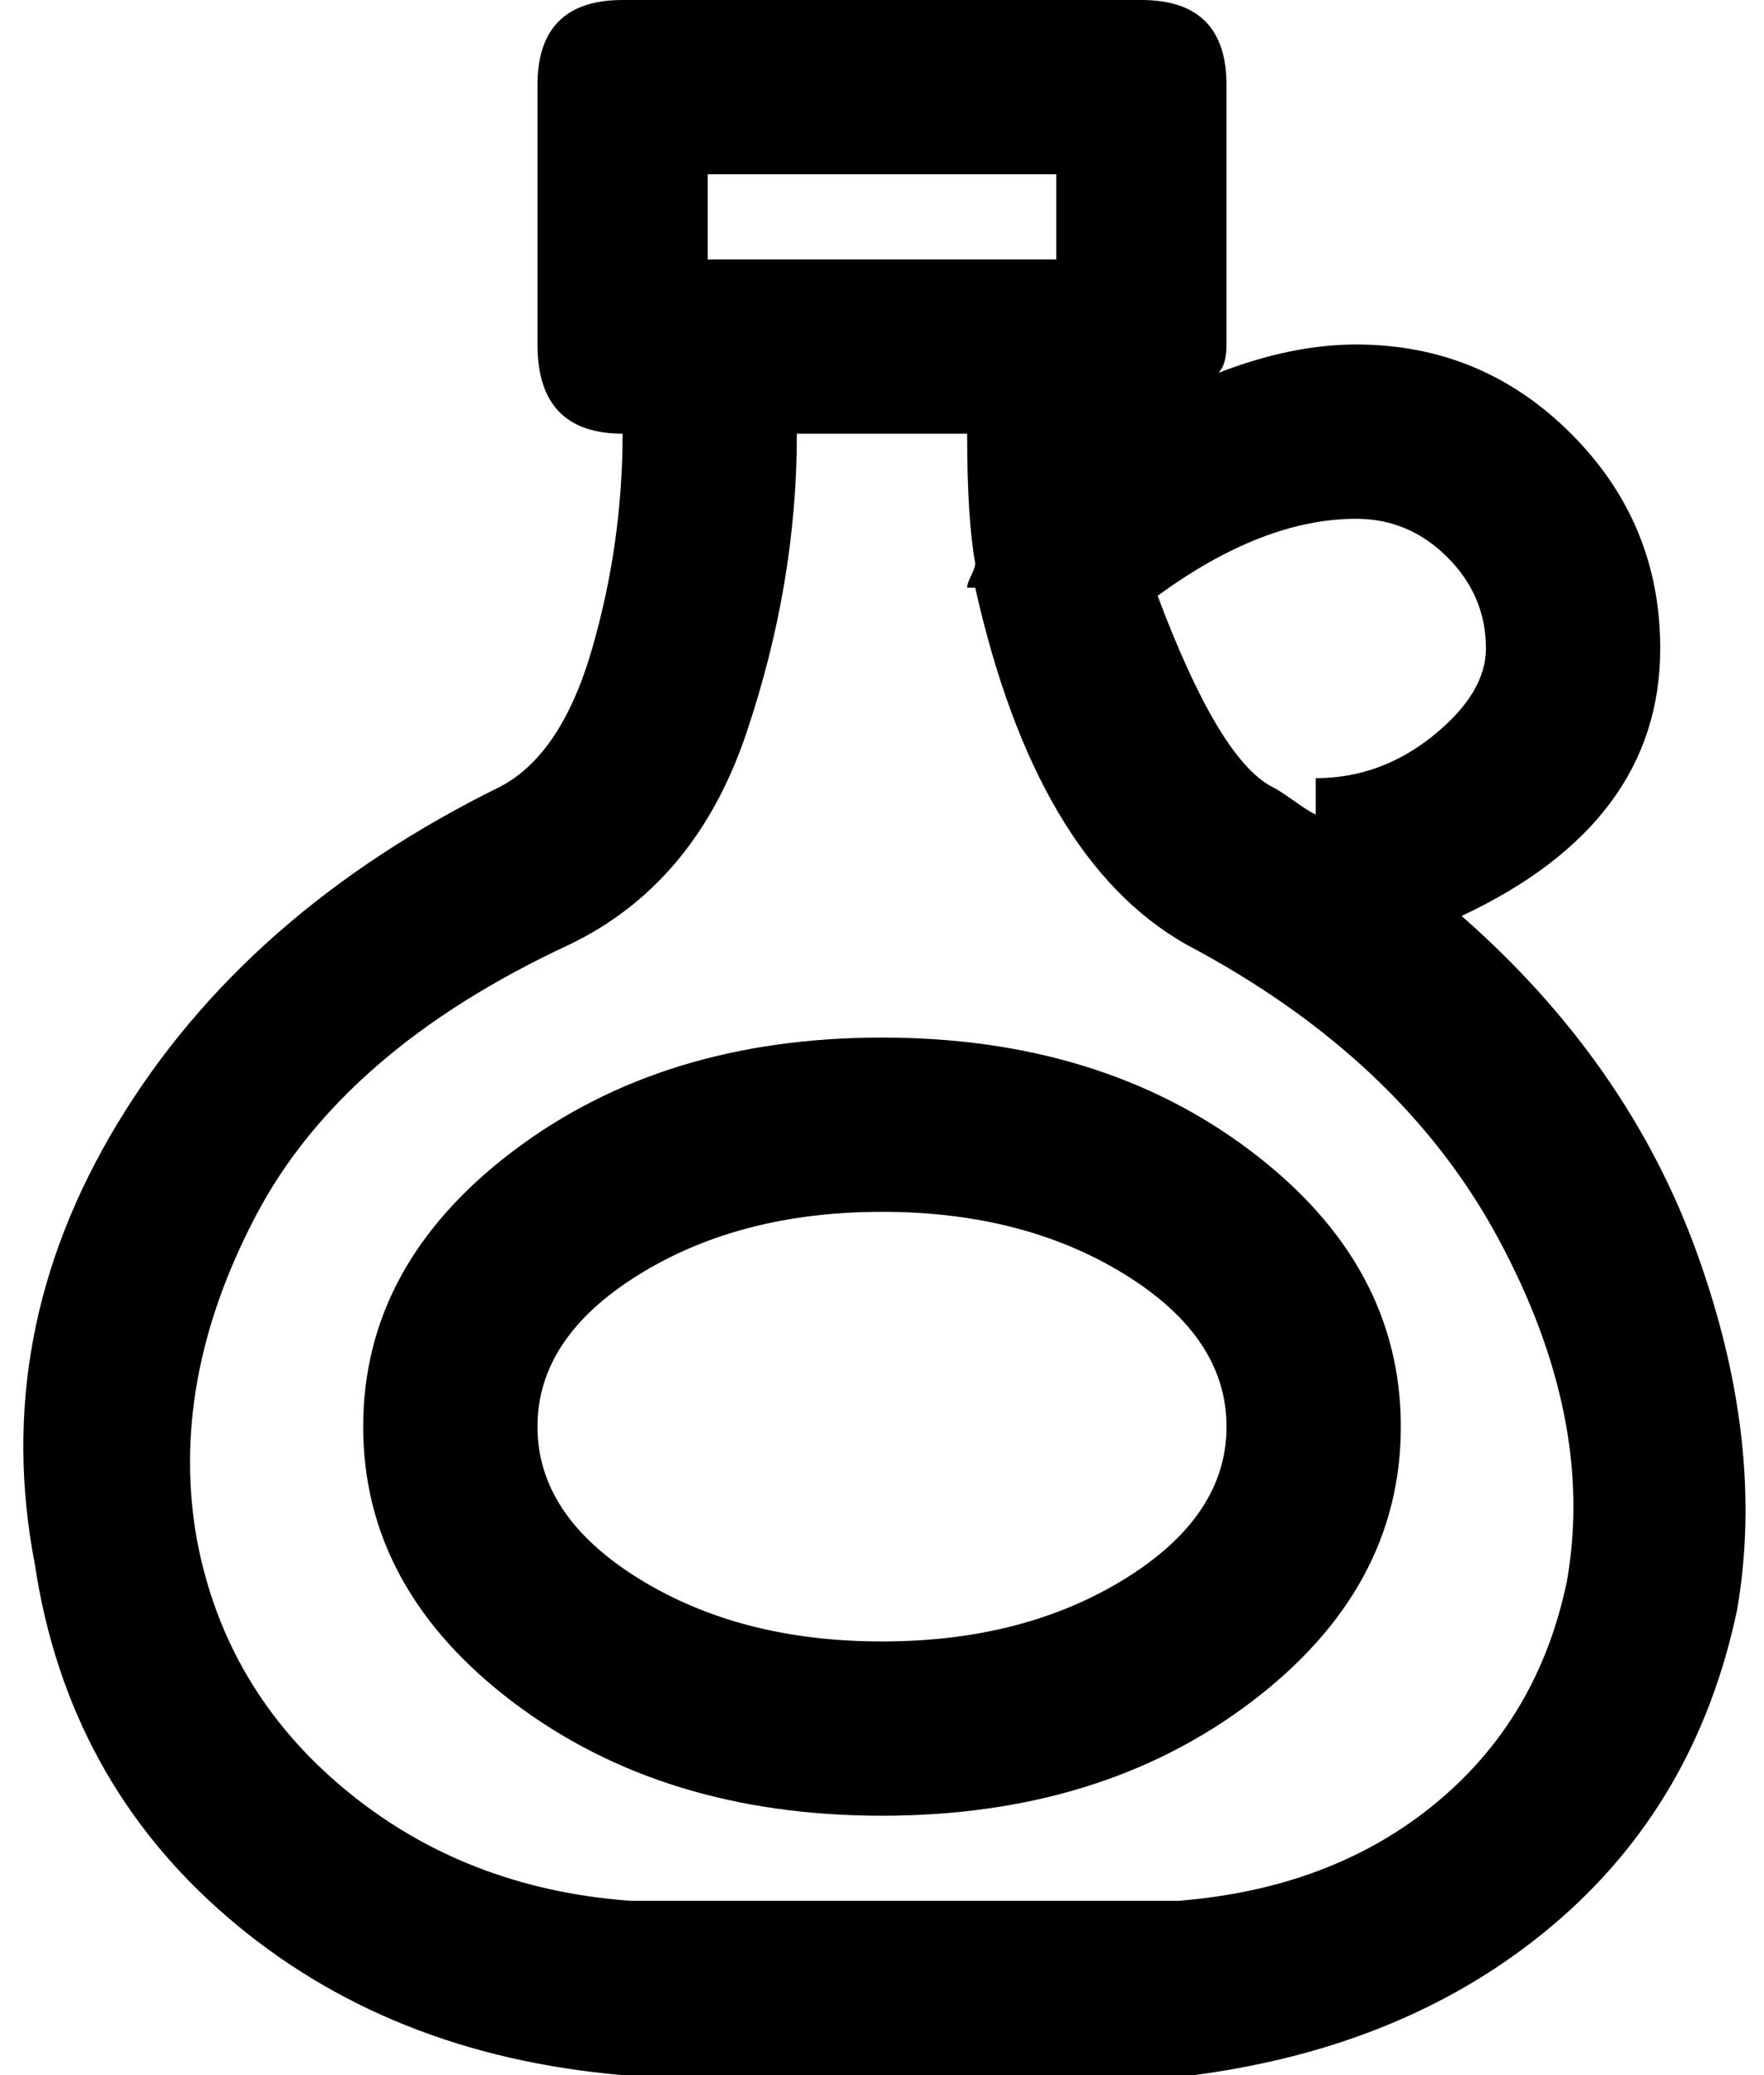 <svg xmlns="http://www.w3.org/2000/svg" width="0.85em" height="1em" viewBox="0 0 432 512"><path fill="currentColor" d="M359 226q49-23 49-66q0-31-22-53t-53-22q-16 0-34 7q2-2 2-7V21q0-21-21-21H152q-21 0-21 21v64q0 22 21 22q0 27-7.5 53T122 194q-63 31-94.5 83T7 386q8 53 47.5 87t97.5 39h141q53-7 88.5-37t45.5-78q7-41-10-88t-58-83m6-66q0 11-13 21.5T323 192v9q-2-1-5.5-3.5T312 194q-13-7-28-47q26-19 49-19q13 0 22.5 9.5T365 160M173 43h86v21h-86zm212 347q-7 34-32.5 55T289 469H154q-41-3-70.5-27.5T47 380q-7-39 14.5-80t77.5-67q31-15 43.5-52t12.5-74h42q0 21 2 32q0 1-1 3t-1 3h2q15 67 52 88q53 28 77 72.5t17 84.5M216 256q-54 0-91 28t-37 68t37 68t91 28t91-28t37-68t-37-68t-91-28m0 149q-35 0-60-15.5T131 352t25-37.5t60-15.5t60 15.5t25 37.5t-25 37.5t-60 15.5"/></svg>